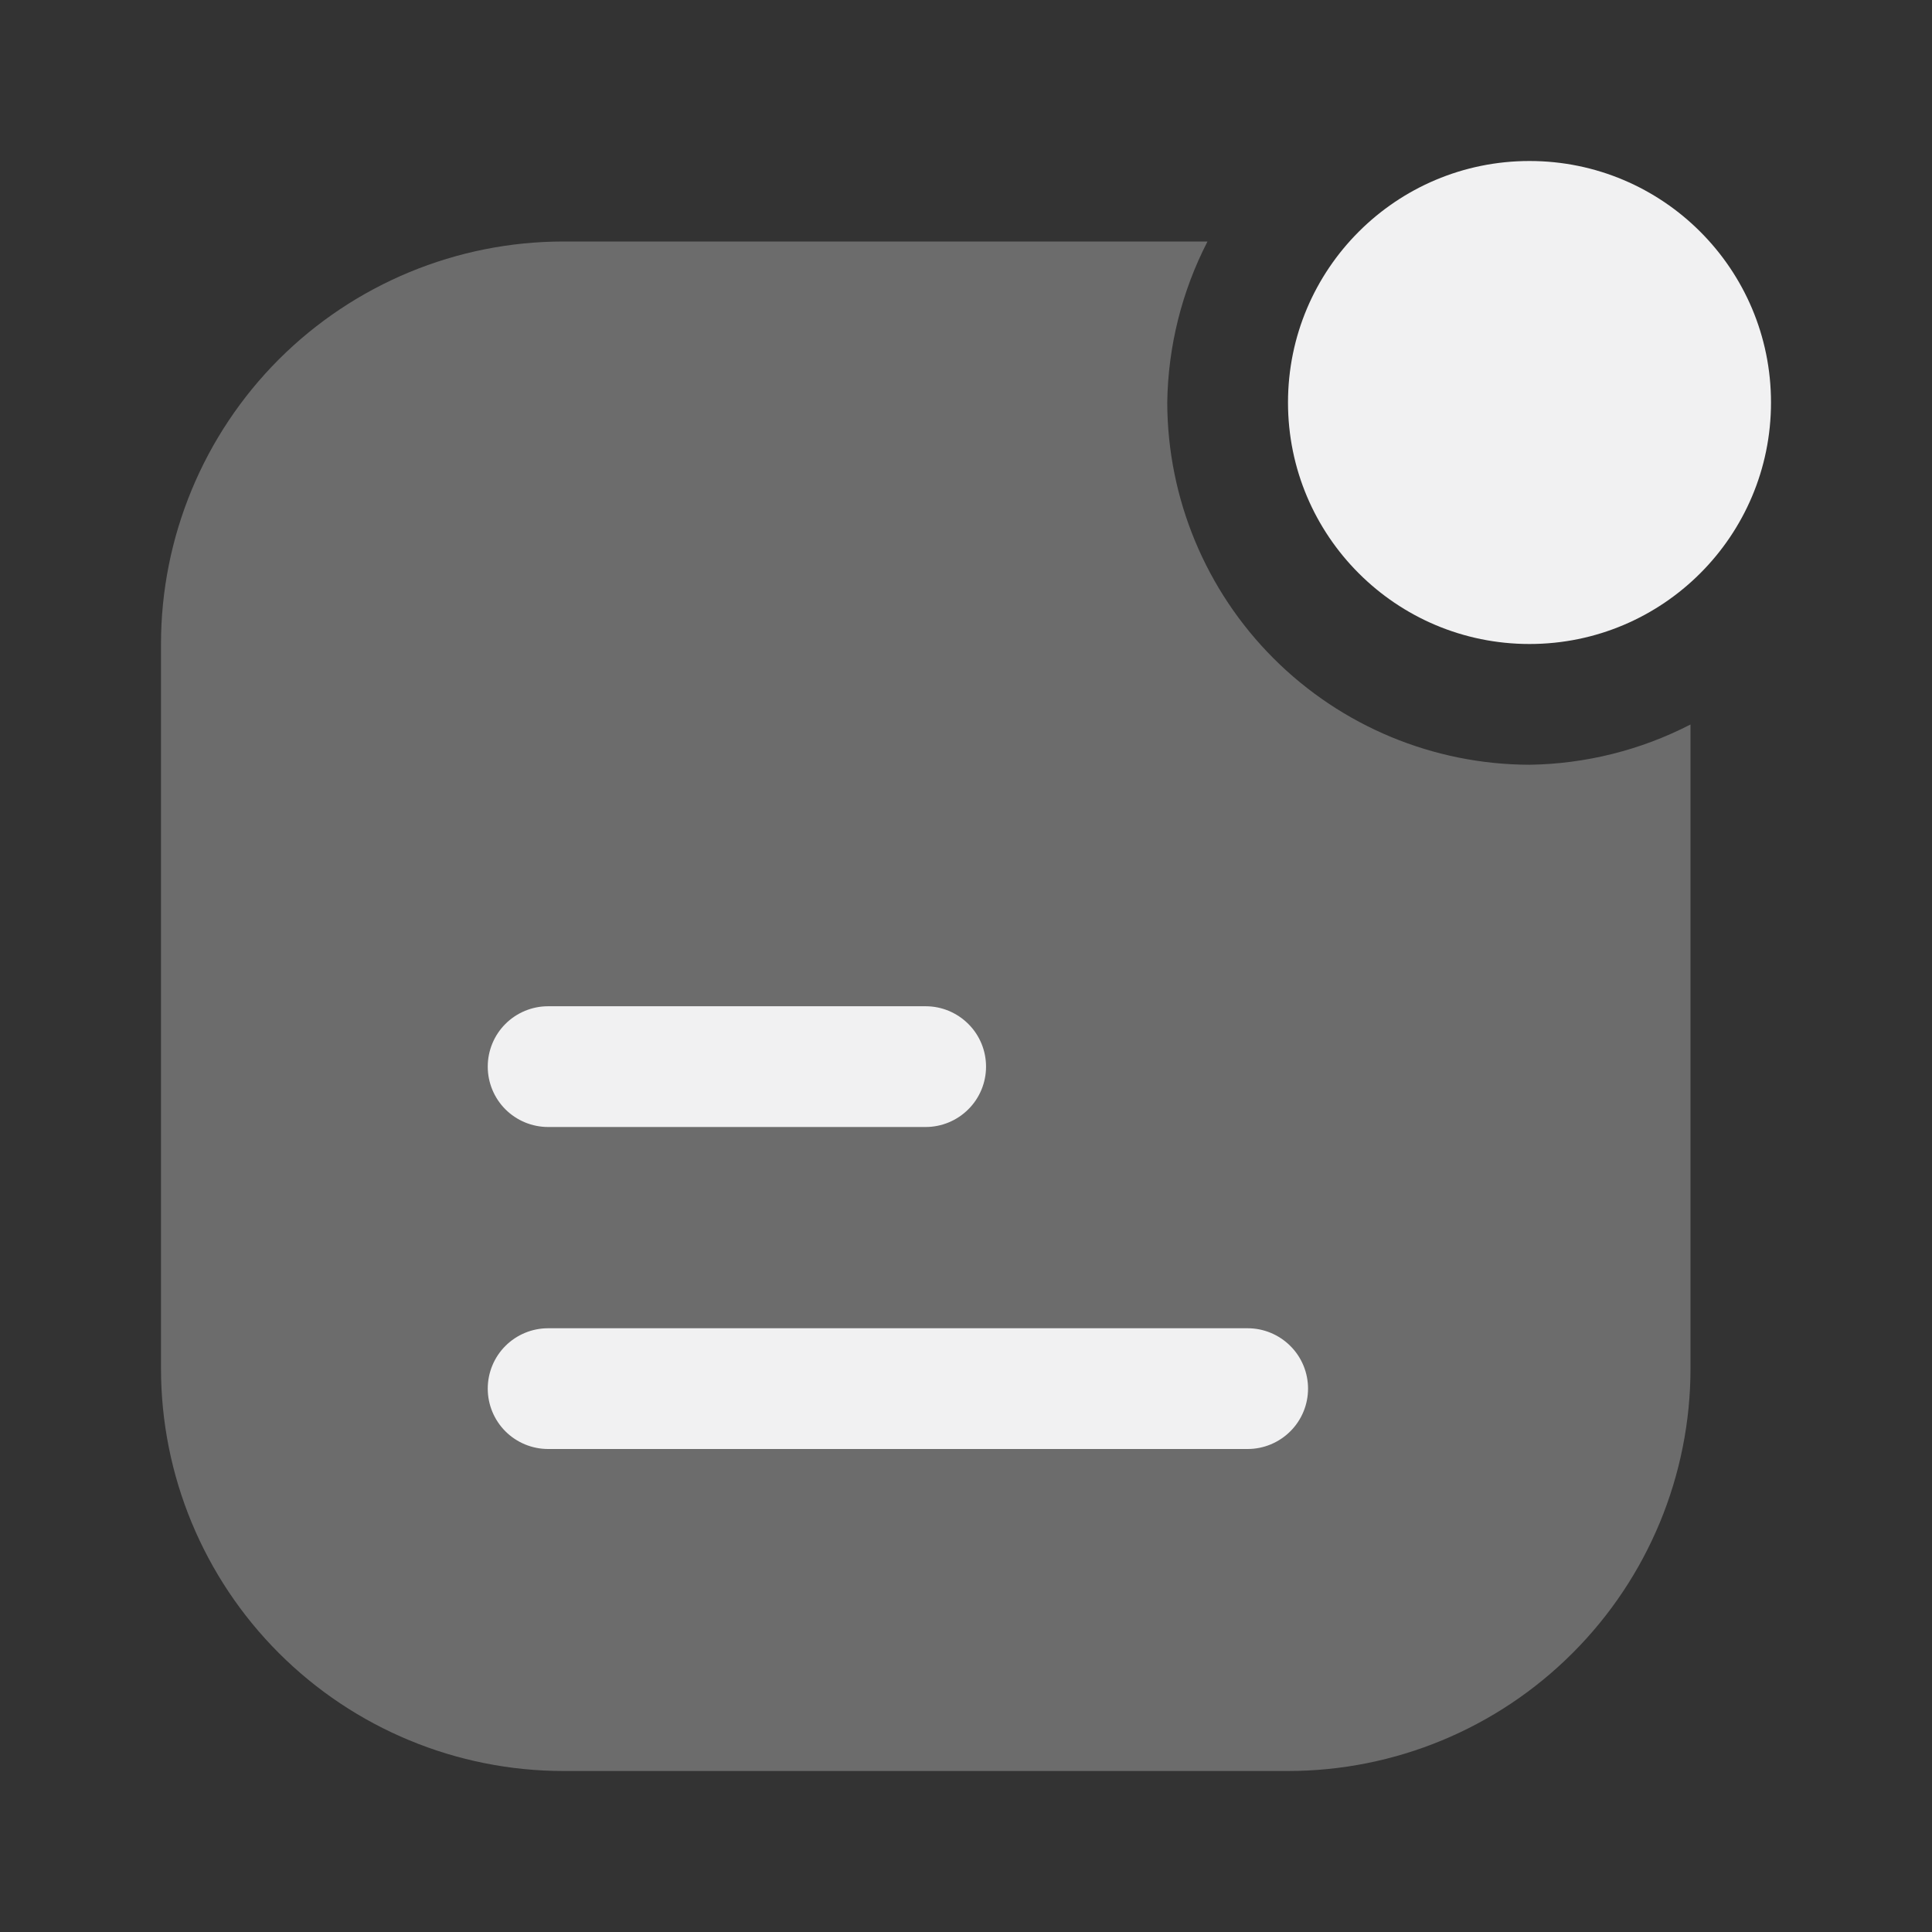 <svg width="24" height="24" viewBox="0 0 24 24" fill="none" xmlns="http://www.w3.org/2000/svg">
<rect x="0" y="0" width="24" height="24" fill="#333333" stroke="none"/>
<g id="notification-statu">
<g id="notification">
<g id="notification-statu_2">
<path id="Vector" d="M19 8C20.657 8 22 6.657 22 5C22 3.343 20.657 2 19 2C17.343 2 16 3.343 16 5C16 6.657 17.343 8 19 8Z" fill="#F1F1F2"/>
<g id="Group" opacity="0.3">
<path id="Vector_2" d="M19 9.5C17.807 9.497 16.664 9.022 15.821 8.179C14.978 7.336 14.503 6.193 14.5 5C14.51 4.304 14.681 3.619 15 3H7C5.674 3 4.402 3.527 3.464 4.464C2.527 5.402 2 6.674 2 8V17C2 18.326 2.527 19.598 3.464 20.535C4.402 21.473 5.674 22 7 22H16C17.326 22 18.598 21.473 19.535 20.535C20.473 19.598 21 18.326 21 17V9C20.381 9.319 19.696 9.49 19 9.5Z" fill="#F1F1F2"/>
</g>
<path id="Vector_3" d="M11.499 14H6.809C6.61 14 6.419 13.921 6.278 13.78C6.138 13.64 6.059 13.449 6.059 13.25C6.059 13.051 6.138 12.86 6.278 12.72C6.419 12.579 6.61 12.5 6.809 12.5H11.499C11.697 12.5 11.888 12.579 12.029 12.72C12.17 12.86 12.249 13.051 12.249 13.25C12.249 13.449 12.17 13.64 12.029 13.78C11.888 13.921 11.697 14 11.499 14Z" fill="#F1F1F2"/>
<path id="Vector_4" d="M15.499 18H6.809C6.61 18 6.419 17.921 6.278 17.78C6.138 17.64 6.059 17.449 6.059 17.25C6.059 17.051 6.138 16.86 6.278 16.72C6.419 16.579 6.61 16.5 6.809 16.5H15.499C15.697 16.5 15.888 16.579 16.029 16.72C16.17 16.86 16.249 17.051 16.249 17.25C16.249 17.449 16.17 17.64 16.029 17.78C15.888 17.921 15.697 18 15.499 18Z" fill="#F1F1F2"/>
</g>
</g>
</g>
</svg>
